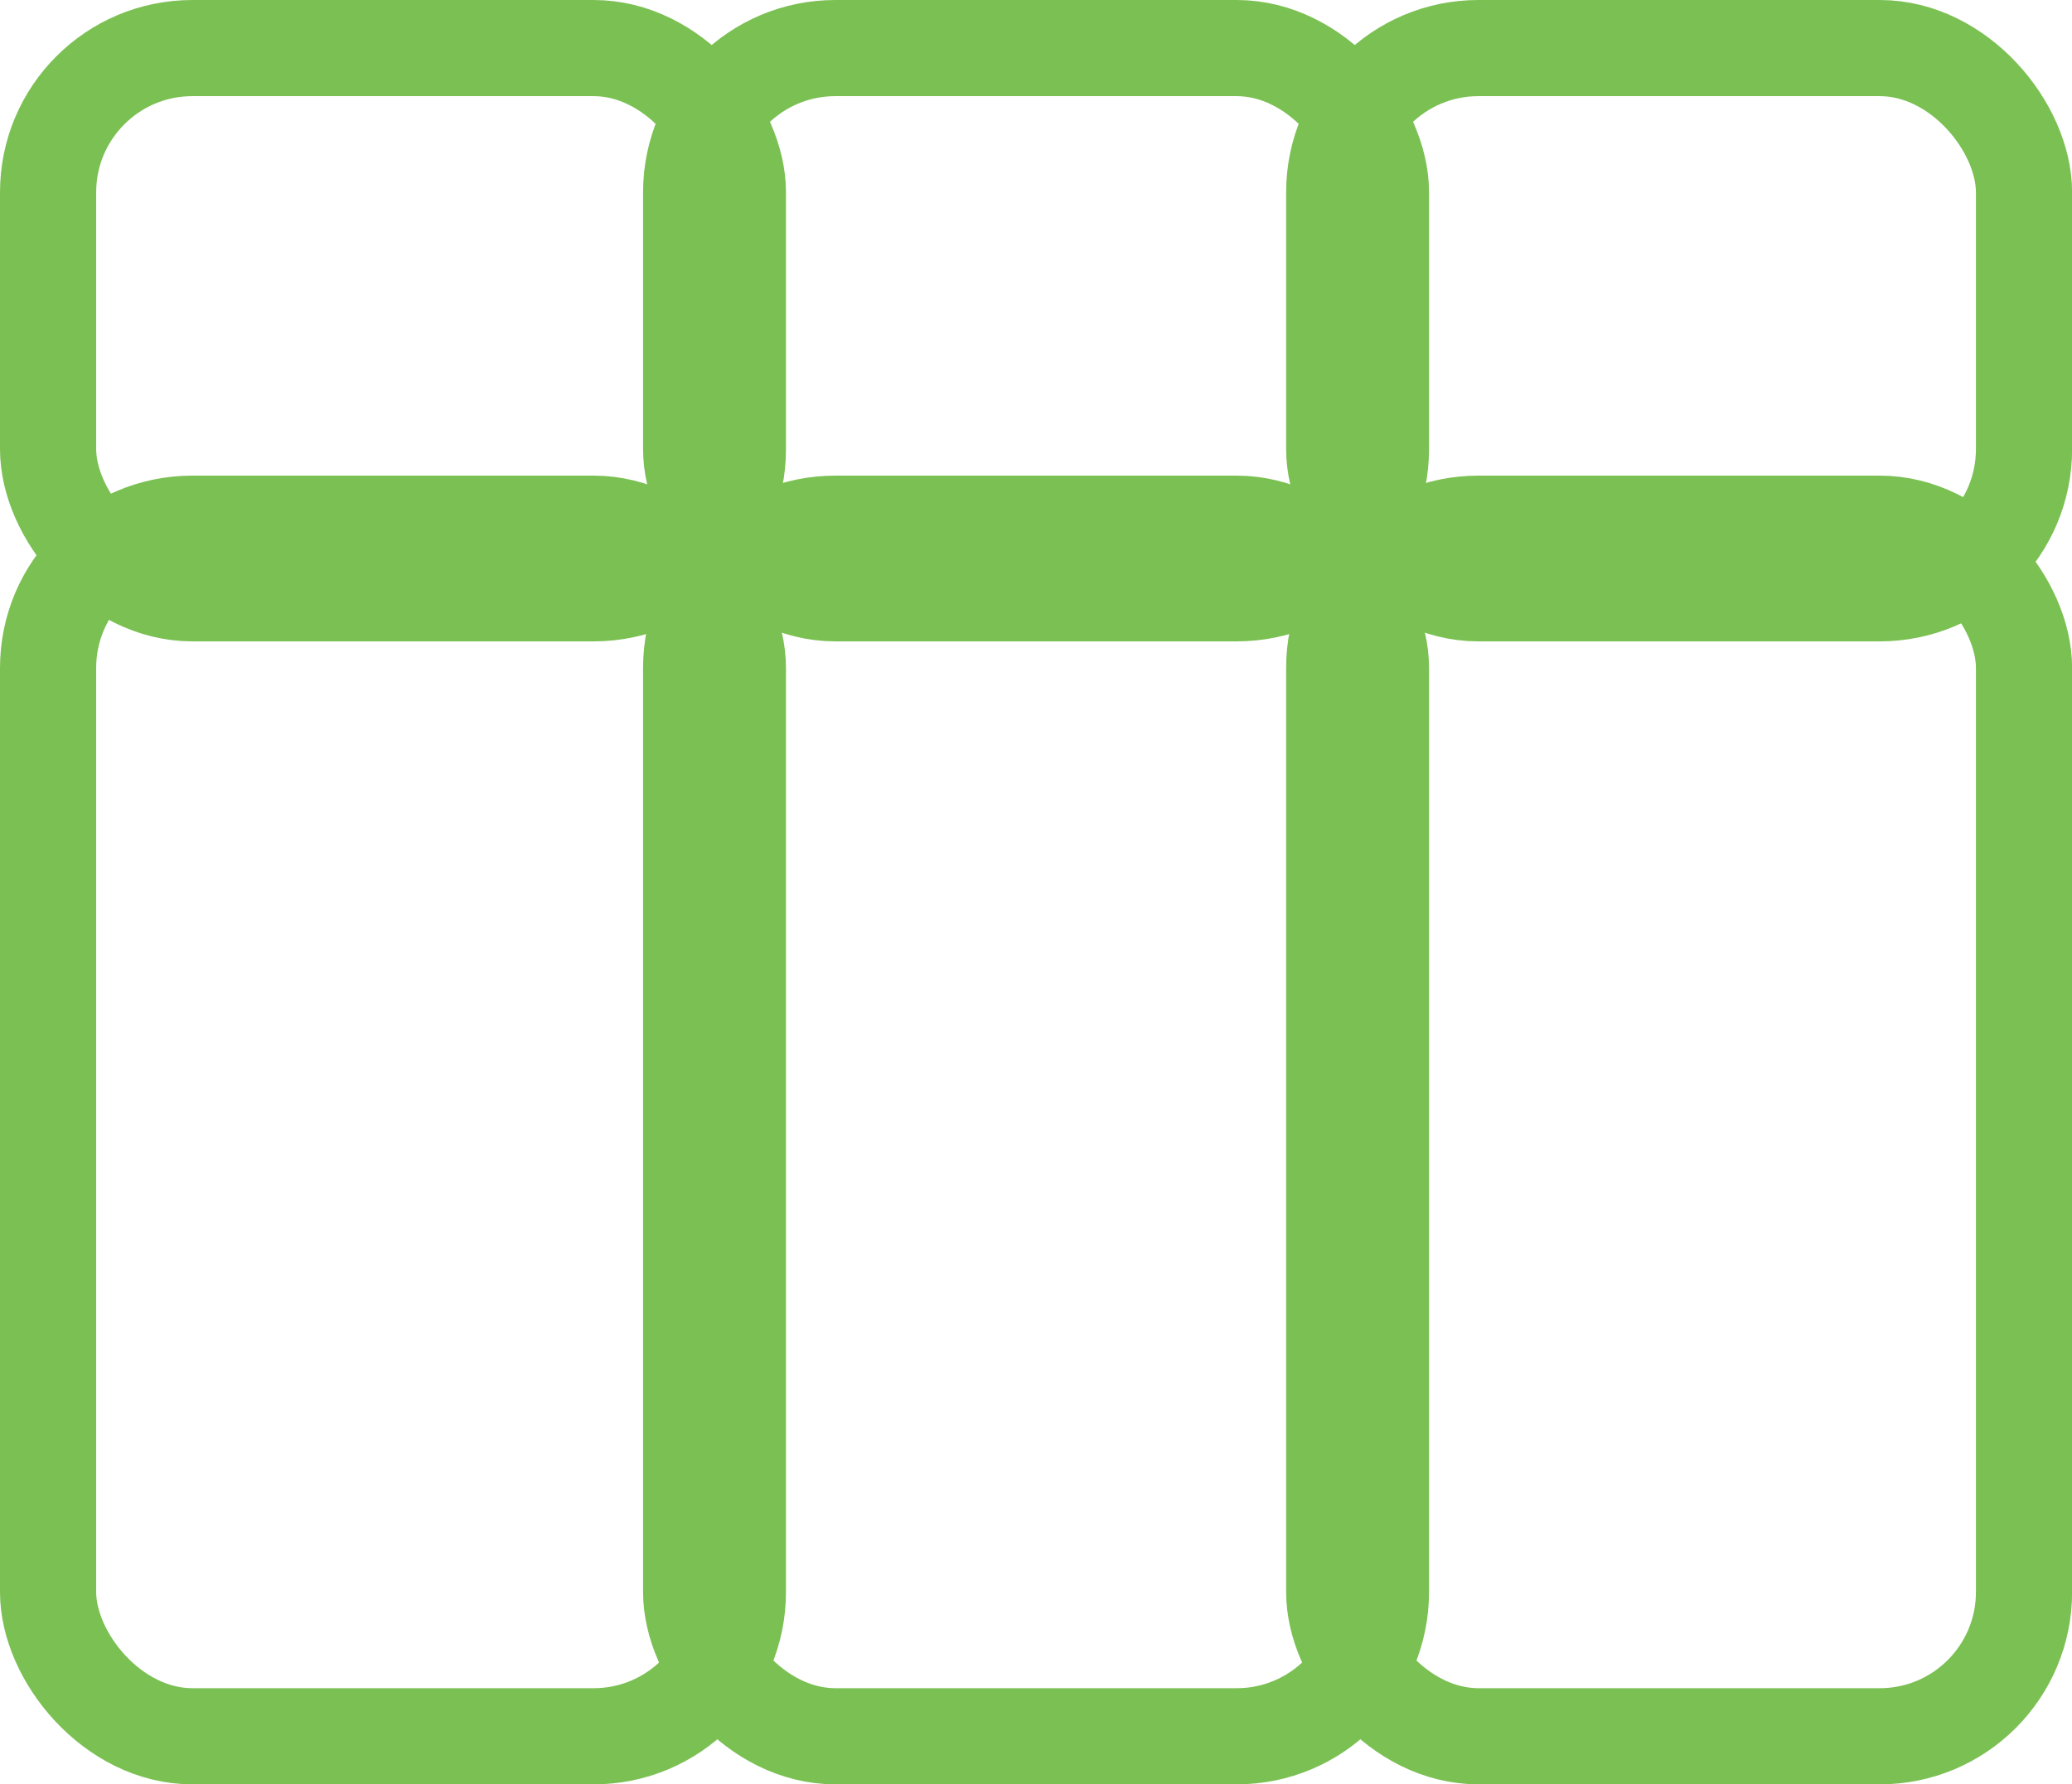 <svg id="sps_rectangle_icon_facade_blue" xmlns="http://www.w3.org/2000/svg" width="21.546" height="18.559" viewBox="0 0 21.546 18.559">
  <defs>
    <style>
      .cls-1, .cls-3 {
        fill: none;
      }

      .cls-1 {
        stroke: #7bc053;
      }

      .cls-2 {
        stroke: none;
      }
    </style>
  </defs>
  <g id="Rectangle_26" data-name="Rectangle 26" class="cls-1" transform="translate(0 4.947)">
    <rect class="cls-2" width="8.173" height="13.612" rx="2"/>
    <rect class="cls-3" x="0.5" y="0.5" width="7.173" height="12.612" rx="1.5"/>
  </g>
  <g id="Rectangle_298" data-name="Rectangle 298" class="cls-1">
    <rect class="cls-2" width="8.173" height="6.671" rx="2"/>
    <rect class="cls-3" x="0.5" y="0.5" width="7.173" height="5.671" rx="1.5"/>
  </g>
  <g id="Rectangle_295" data-name="Rectangle 295" class="cls-1" transform="translate(13.374 4.947)">
    <rect class="cls-2" width="8.173" height="13.612" rx="2"/>
    <rect class="cls-3" x="0.5" y="0.5" width="7.173" height="12.612" rx="1.5"/>
  </g>
  <g id="Rectangle_296" data-name="Rectangle 296" class="cls-1" transform="translate(13.374)">
    <rect class="cls-2" width="8.173" height="6.671" rx="2"/>
    <rect class="cls-3" x="0.5" y="0.5" width="7.173" height="5.671" rx="1.5"/>
  </g>
  <g id="Rectangle_293" data-name="Rectangle 293" class="cls-1" transform="translate(6.687 4.947)">
    <rect class="cls-2" width="8.173" height="13.612" rx="2"/>
    <rect class="cls-3" x="0.5" y="0.5" width="7.173" height="12.612" rx="1.5"/>
  </g>
  <g id="Rectangle_297" data-name="Rectangle 297" class="cls-1" transform="translate(6.687)">
    <rect class="cls-2" width="8.173" height="6.671" rx="2"/>
    <rect class="cls-3" x="0.5" y="0.5" width="7.173" height="5.671" rx="1.5"/>
  </g>
</svg>
